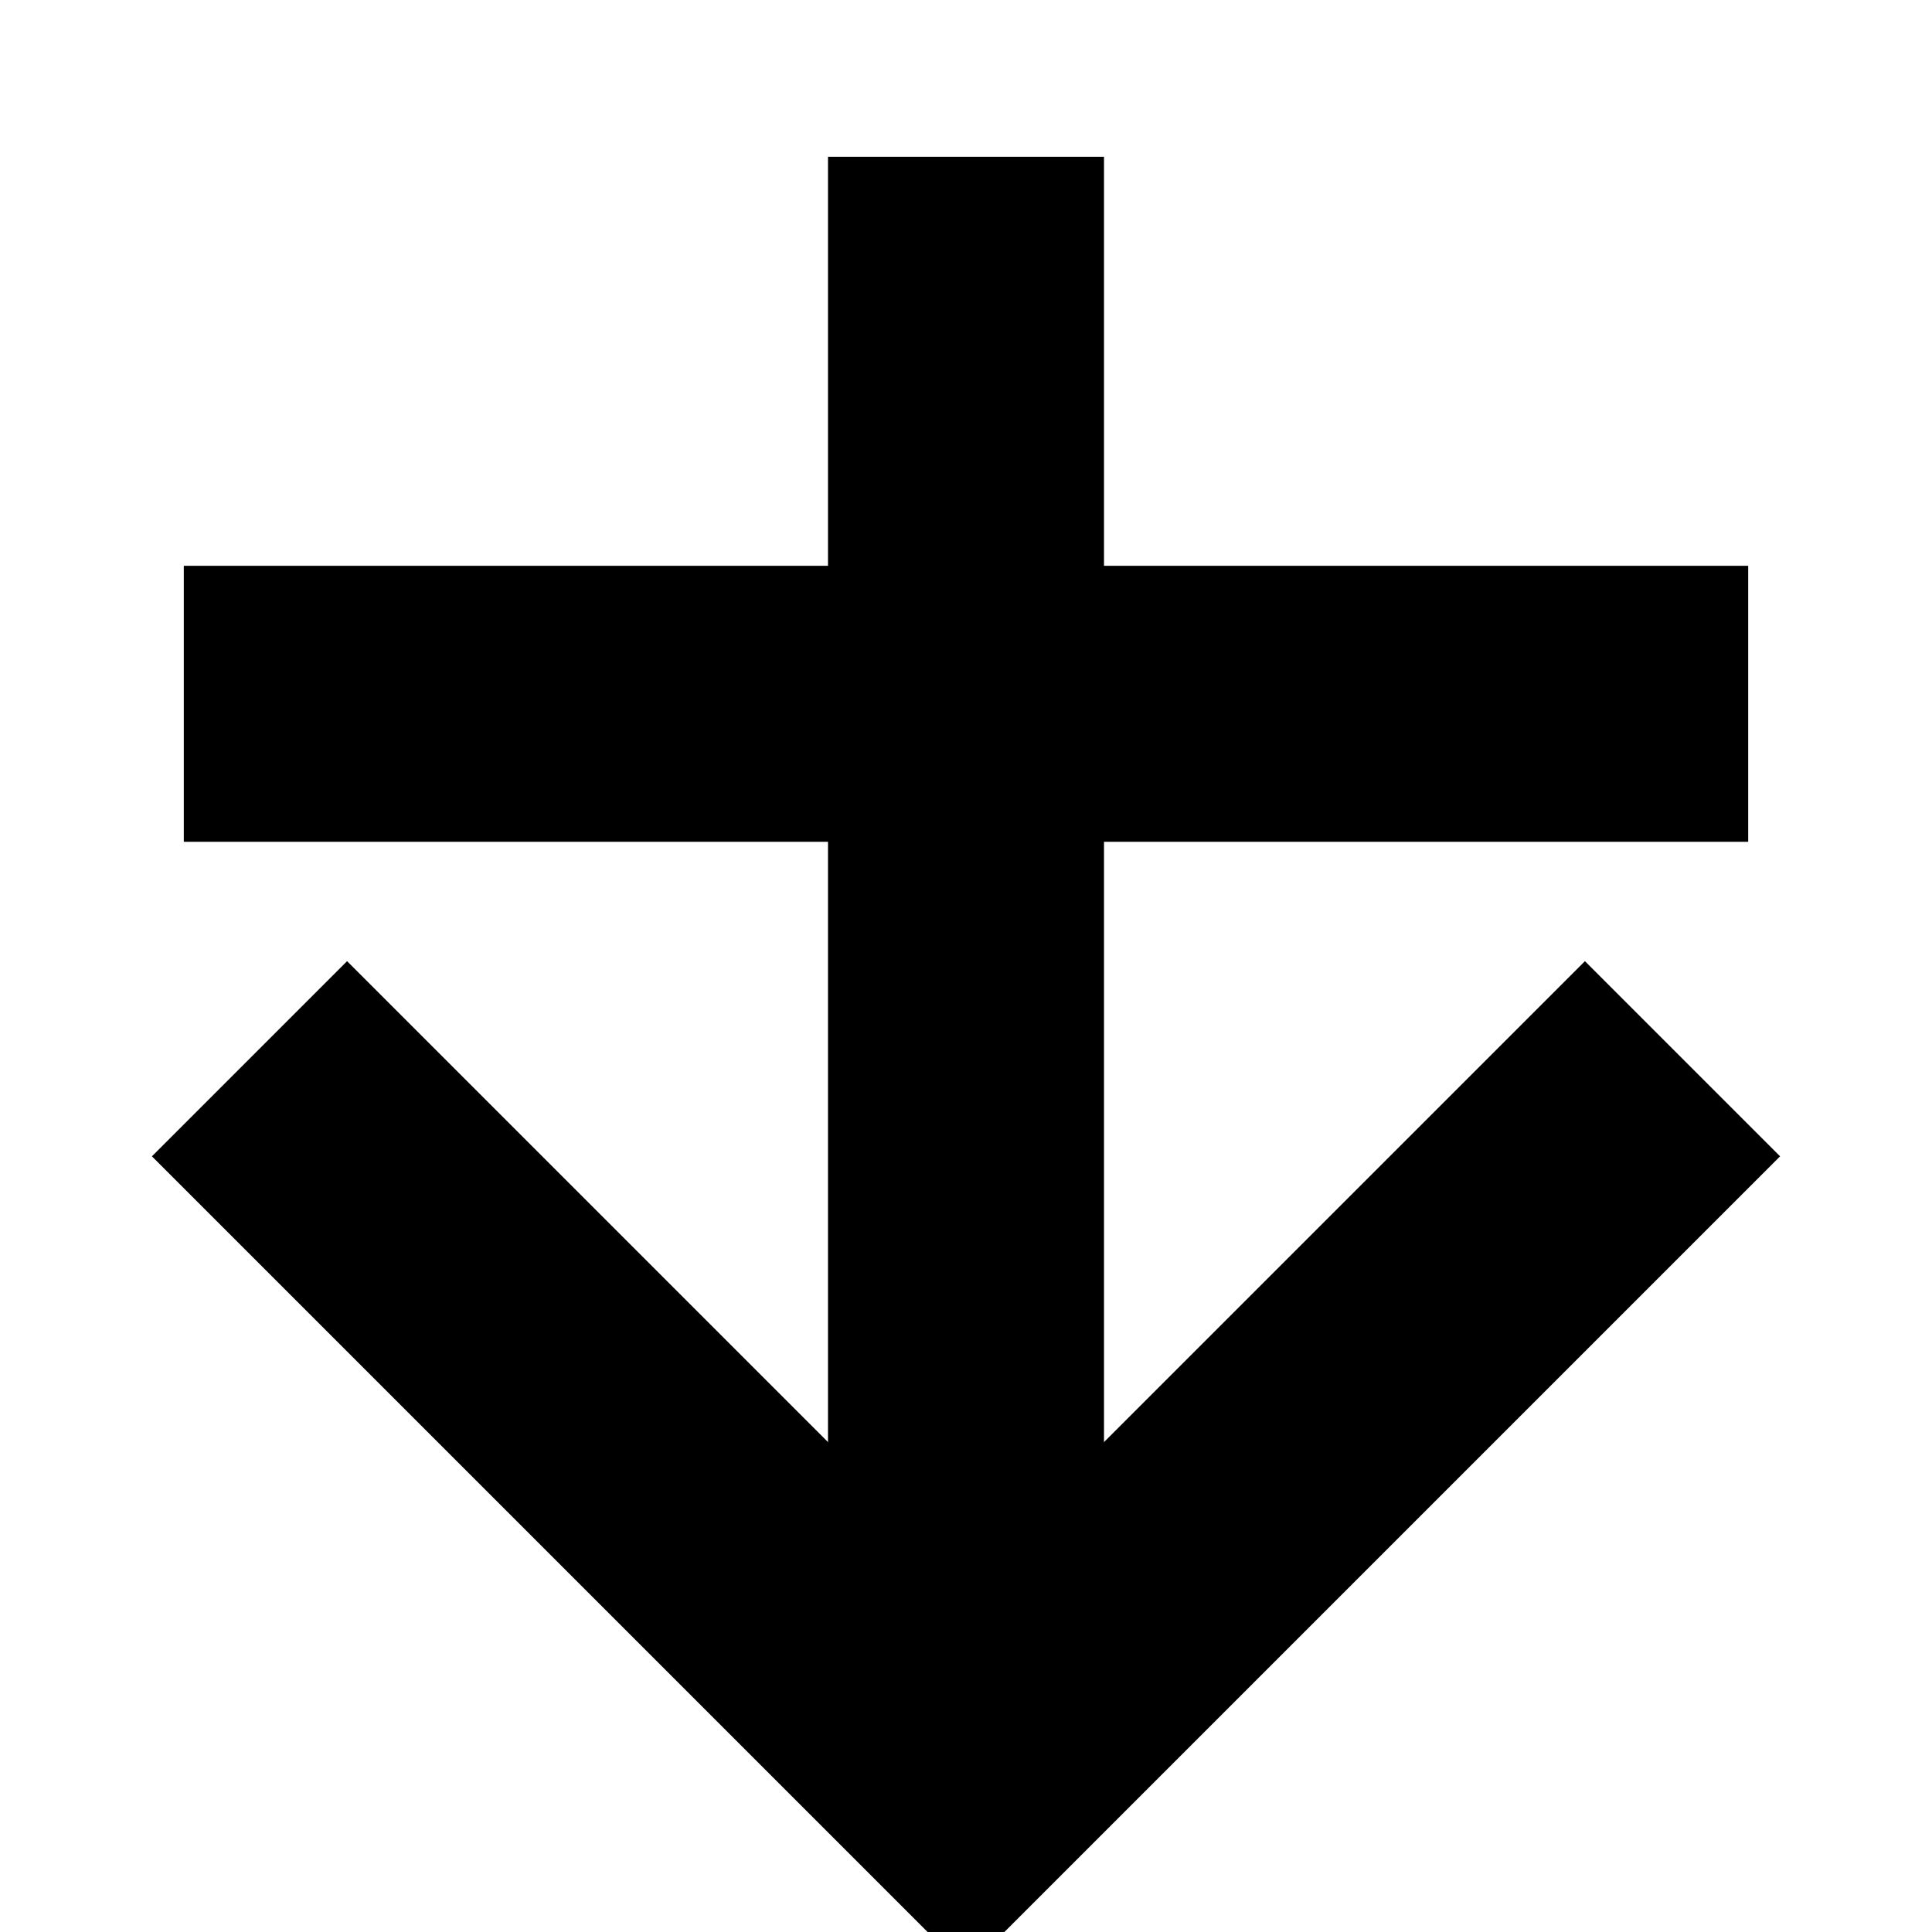 <?xml version="1.0" encoding="utf-8"?>
<!-- Generator: Adobe Illustrator 26.3.1, SVG Export Plug-In . SVG Version: 6.00 Build 0)  -->
<svg version="1.1" id="Layer_1" xmlns="http://www.w3.org/2000/svg" xmlns:xlink="http://www.w3.org/1999/xlink" x="0px" y="0px"
	 viewBox="0 0 35 35" style="enable-background:new 0 0 35 35;" xml:space="preserve">
<style type="text/css">
	.st0{fill:none;stroke:#000000;stroke-width:5;stroke-miterlimit:10;}
</style>
<g>
	<line class="st0" x1="3.33" y1="12.75" x2="31.67" y2="12.75"/>
	<line class="st0" x1="17.5" y1="2.84" x2="17.5" y2="32.16"/>
	<polyline class="st0" points="30.48,19.18 17.5,32.16 4.52,19.18 	"/>
</g>
</svg>
